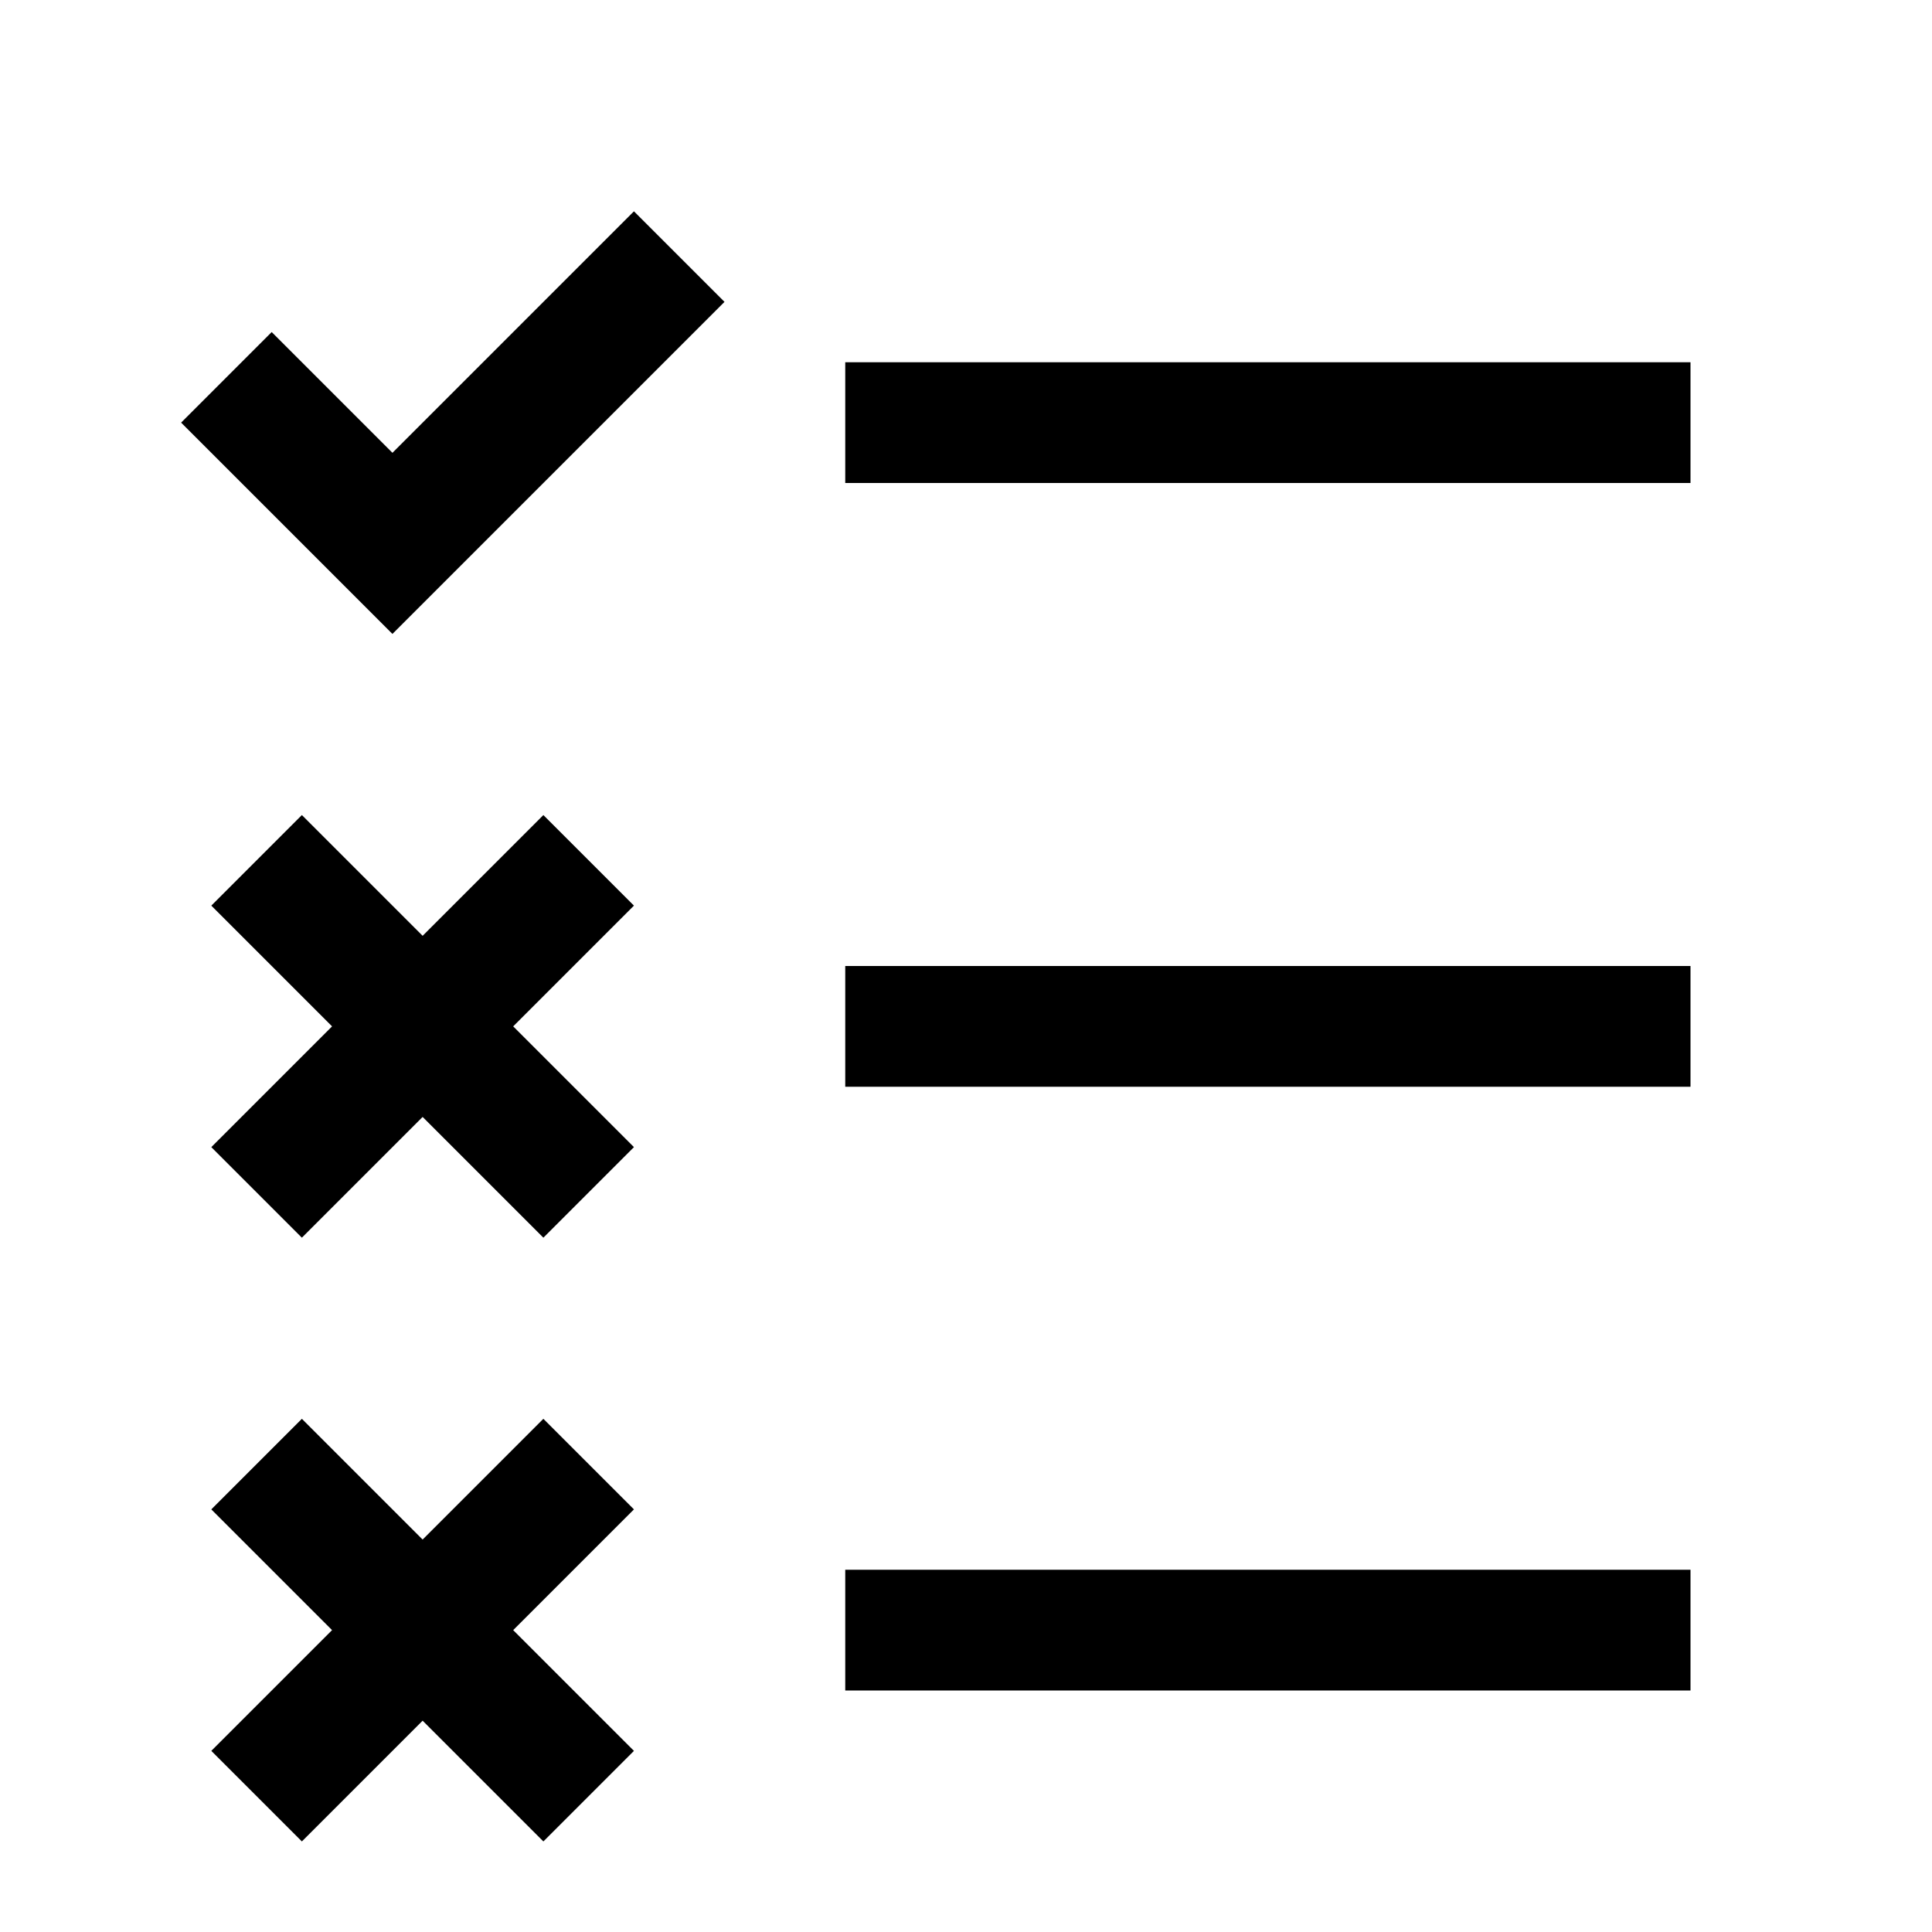 <?xml version="1.0" encoding="utf-8"?>
<!-- Generator: Adobe Illustrator 17.0.1, SVG Export Plug-In . SVG Version: 6.00 Build 0)  -->
<!DOCTYPE svg PUBLIC "-//W3C//DTD SVG 1.1//EN" "http://www.w3.org/Graphics/SVG/1.1/DTD/svg11.dtd">
<svg version="1.1" id="Layer_1" xmlns="http://www.w3.org/2000/svg" xmlns:xlink="http://www.w3.org/1999/xlink" x="0px" y="0px"
	 width="1024px" height="1024px" viewBox="0 0 1024 1024" enable-background="new 0 0 1024 1024" xml:space="preserve">
<g>
	<polygon points="288,432 224,496 160,432 112,480 176,544 112,608 160,656 224,592 288,656 336,608 272,544 336,480 	"/>
	<polygon points="288,752 224,816 160,752 112,800 176,864 112,928 160,976 224,912 288,976 336,928 272,864 336,800 	"/>
	<polygon points="208,240 144,176 96,224 208,336 384,160 336,112 	"/>
	<rect x="448" y="832" width="448" height="64"/>
	<rect x="448" y="512" width="448" height="64"/>
	<rect x="448" y="192" width="448" height="64"/>
</g>
</svg>
